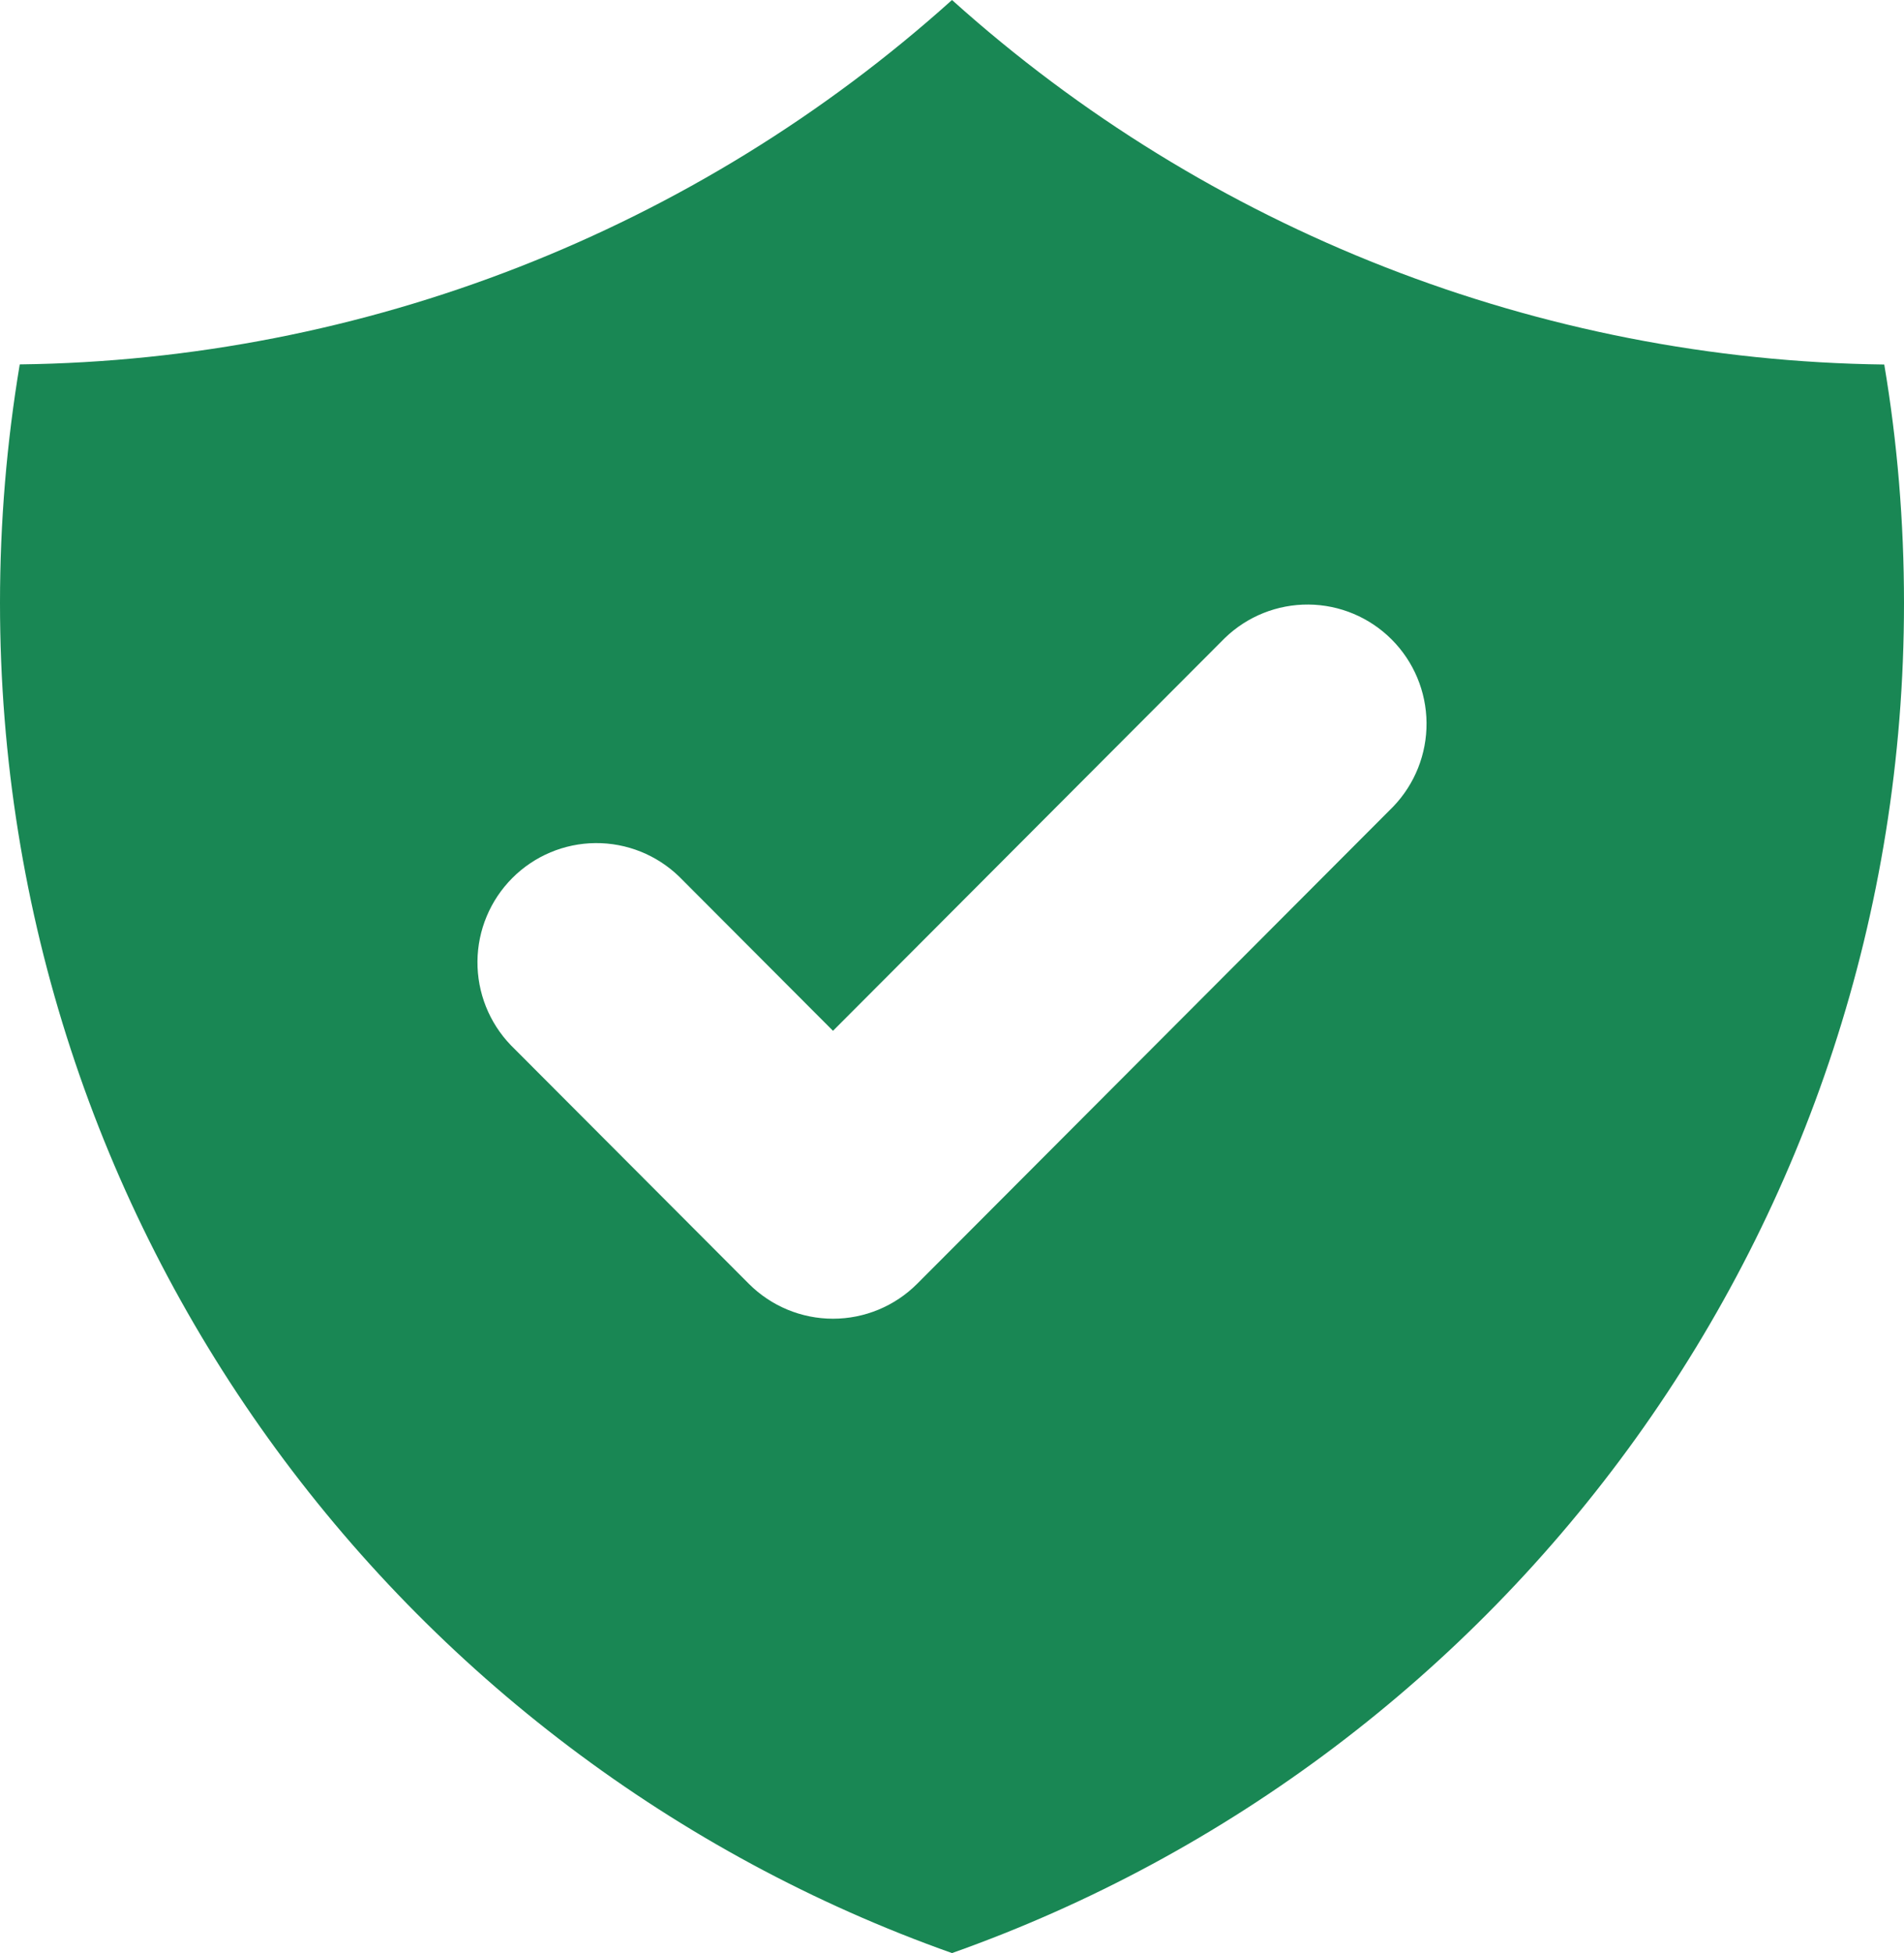 <svg xmlns="http://www.w3.org/2000/svg" width="78" height="80" viewBox="0 0 78 80" fill="none">
  <path fill-rule="evenodd" clip-rule="evenodd" d="M0.809 14.926C14.923 14.75 28.494 9.446 39 0C49.506 9.448 63.076 14.754 77.191 14.931C77.727 18.107 78 21.38 78 24.707C78 50.236 61.718 71.953 39 80C16.282 71.948 0 50.231 0 24.703C0 21.37 0.278 18.107 0.809 14.926ZM57.072 33.043C57.96 32.121 58.451 30.887 58.44 29.606C58.429 28.325 57.916 27.099 57.012 26.194C56.108 25.288 54.886 24.774 53.608 24.763C52.329 24.752 51.098 25.244 50.178 26.134L34.125 42.223L27.822 35.906C26.902 35.016 25.671 34.523 24.392 34.534C23.114 34.545 21.892 35.059 20.988 35.965C20.084 36.871 19.571 38.096 19.56 39.377C19.549 40.659 20.04 41.893 20.928 42.814L30.678 52.586C31.593 53.502 32.832 54.016 34.125 54.016C35.418 54.016 36.657 53.502 37.572 52.586L57.072 33.043Z" fill="#198754"/>
</svg>
